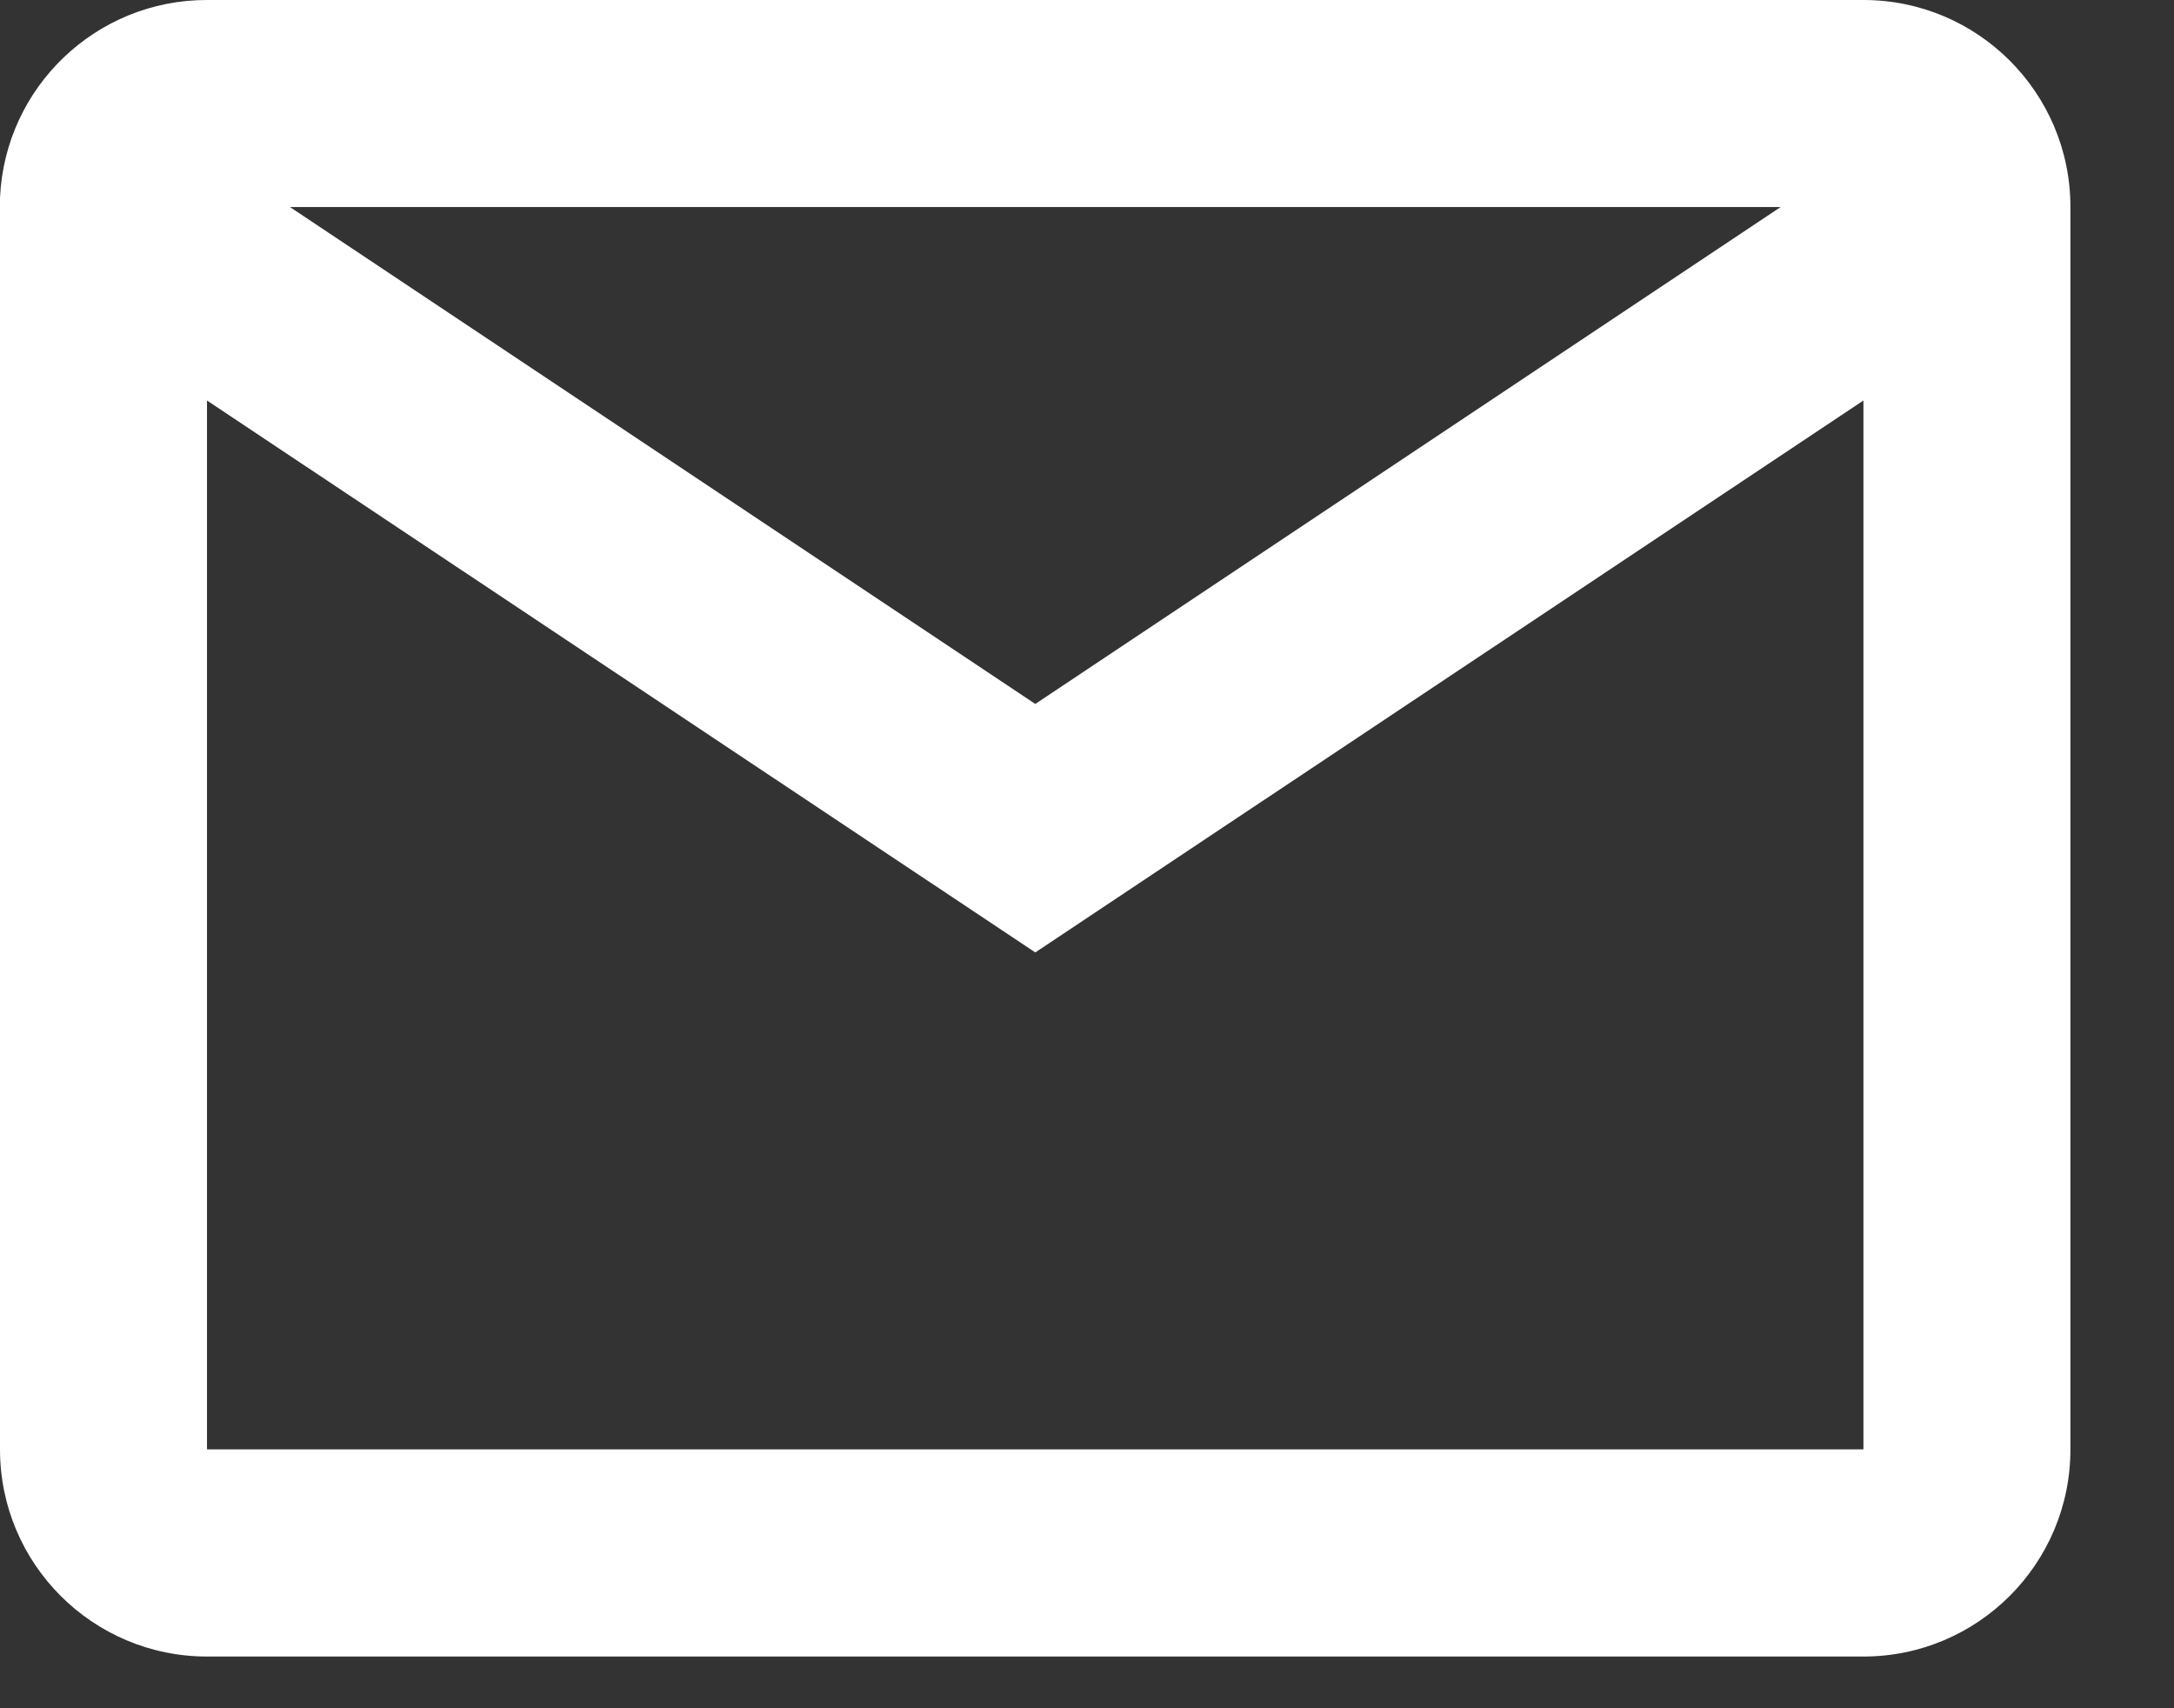 <svg width="14" height="11" viewBox="0 0 14 11" fill="none" xmlns="http://www.w3.org/2000/svg">
<rect x="0" y="0" width="14" height="11" fill="#333333" stroke="none"/>
<path d="M12 10.667H1.333C0.597 10.667 0 10.07 0 9.333V1.275C0.031 0.562 0.619 -0.001 1.333 6.07941e-07H12C12.736 6.07941e-07 13.333 0.597 13.333 1.333V9.333C13.333 10.07 12.736 10.667 12 10.667ZM1.333 2.579V9.333H12V2.579L6.667 6.133L1.333 2.579ZM1.867 1.333L6.667 4.533L11.467 1.333H1.867Z" fill="white"/>
</svg>
